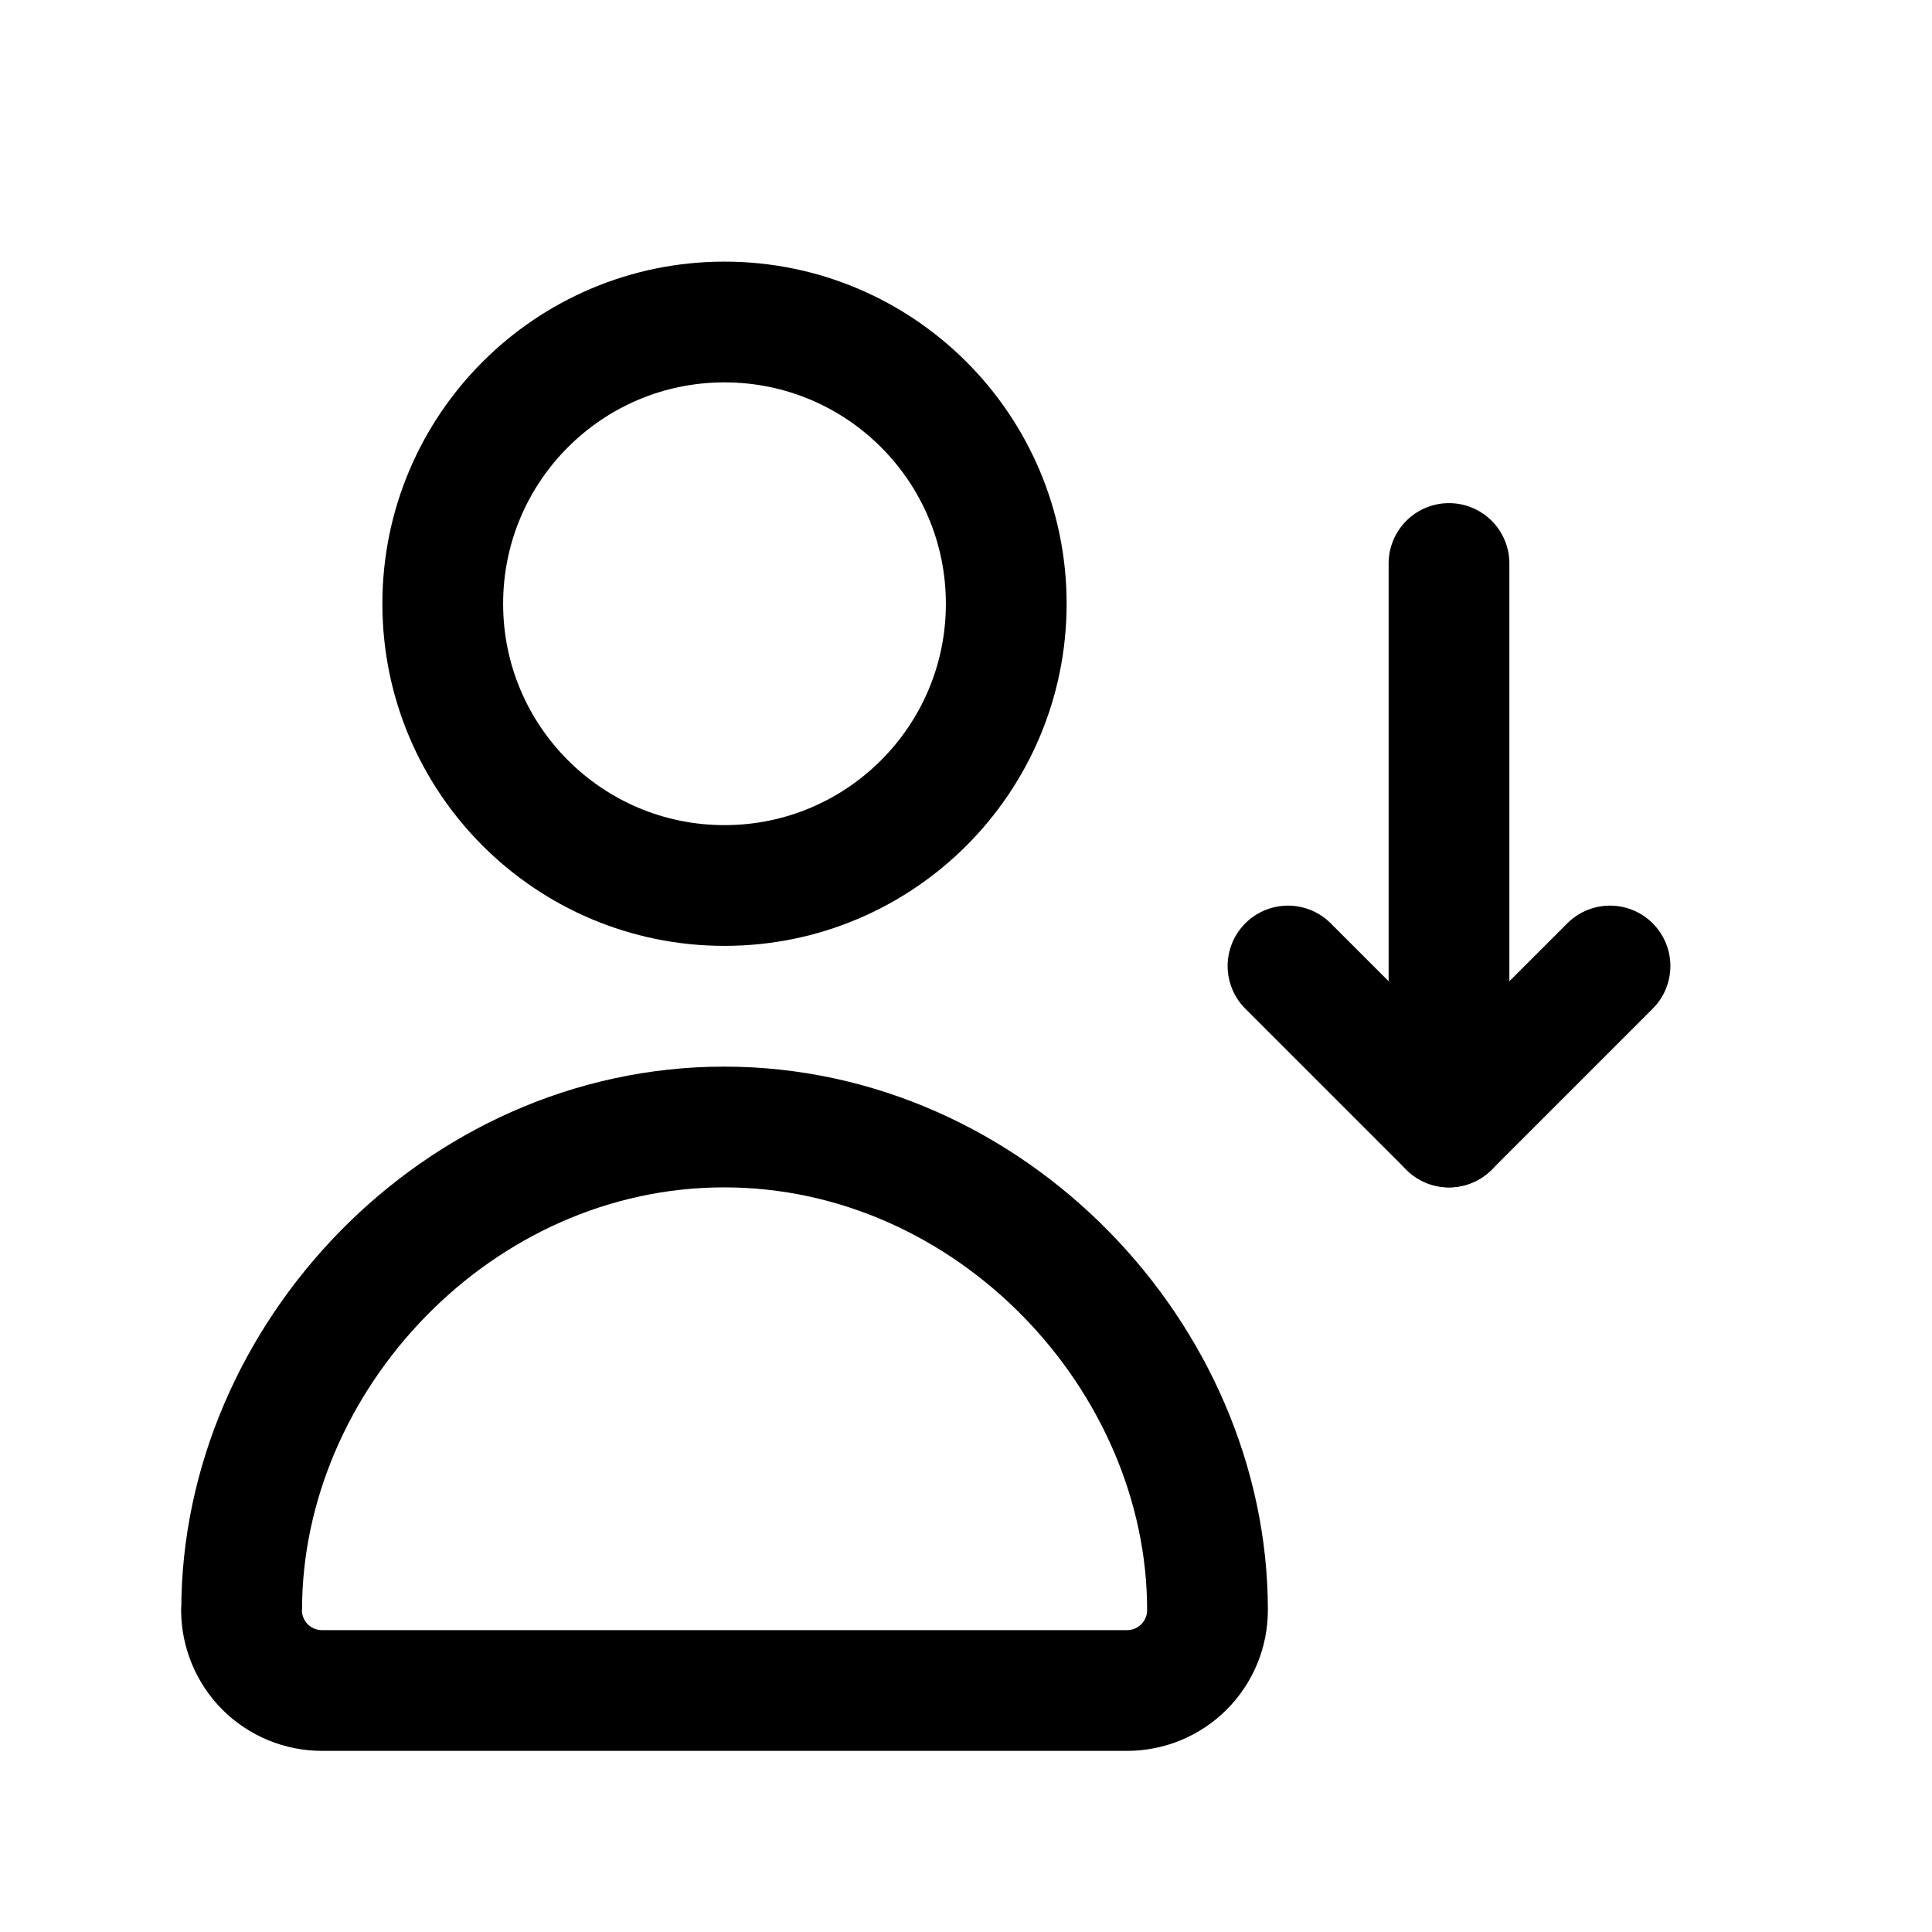 <svg width="24" height="24" viewBox="0 0 24 24" fill="none" xmlns="http://www.w3.org/2000/svg">
<path d="M9 11C10.933 11 12.5 9.433 12.5 7.5C12.5 5.567 10.933 4 9 4C7.067 4 5.5 5.567 5.5 7.5C5.5 9.433 7.067 11 9 11Z" stroke="black" stroke-width="1.5" stroke-miterlimit="1.5" stroke-linecap="round" stroke-linejoin="round"/>
<path fill-rule="evenodd" clip-rule="evenodd" d="M4 21C3.735 21 3.481 20.895 3.293 20.708C3.106 20.52 3.001 20.266 3 20.002C3.002 20.001 3.002 20.001 3.002 20C3.002 16.861 5.686 14 8.996 14C12.307 14 15 16.861 15 20V20.001C15 20.266 14.895 20.52 14.707 20.708C14.52 20.895 14.265 21 14.001 21C11.723 21 6.218 21 4 21Z" stroke="black" stroke-width="1.5" stroke-miterlimit="1.5" stroke-linejoin="round"/>
<path d="M20 12L18 14L16 12" stroke="black" stroke-width="1.5" stroke-linecap="round" stroke-linejoin="round"/>
<path d="M18 14V7" stroke="black" stroke-width="1.5" stroke-linecap="round" stroke-linejoin="round"/>
</svg>
